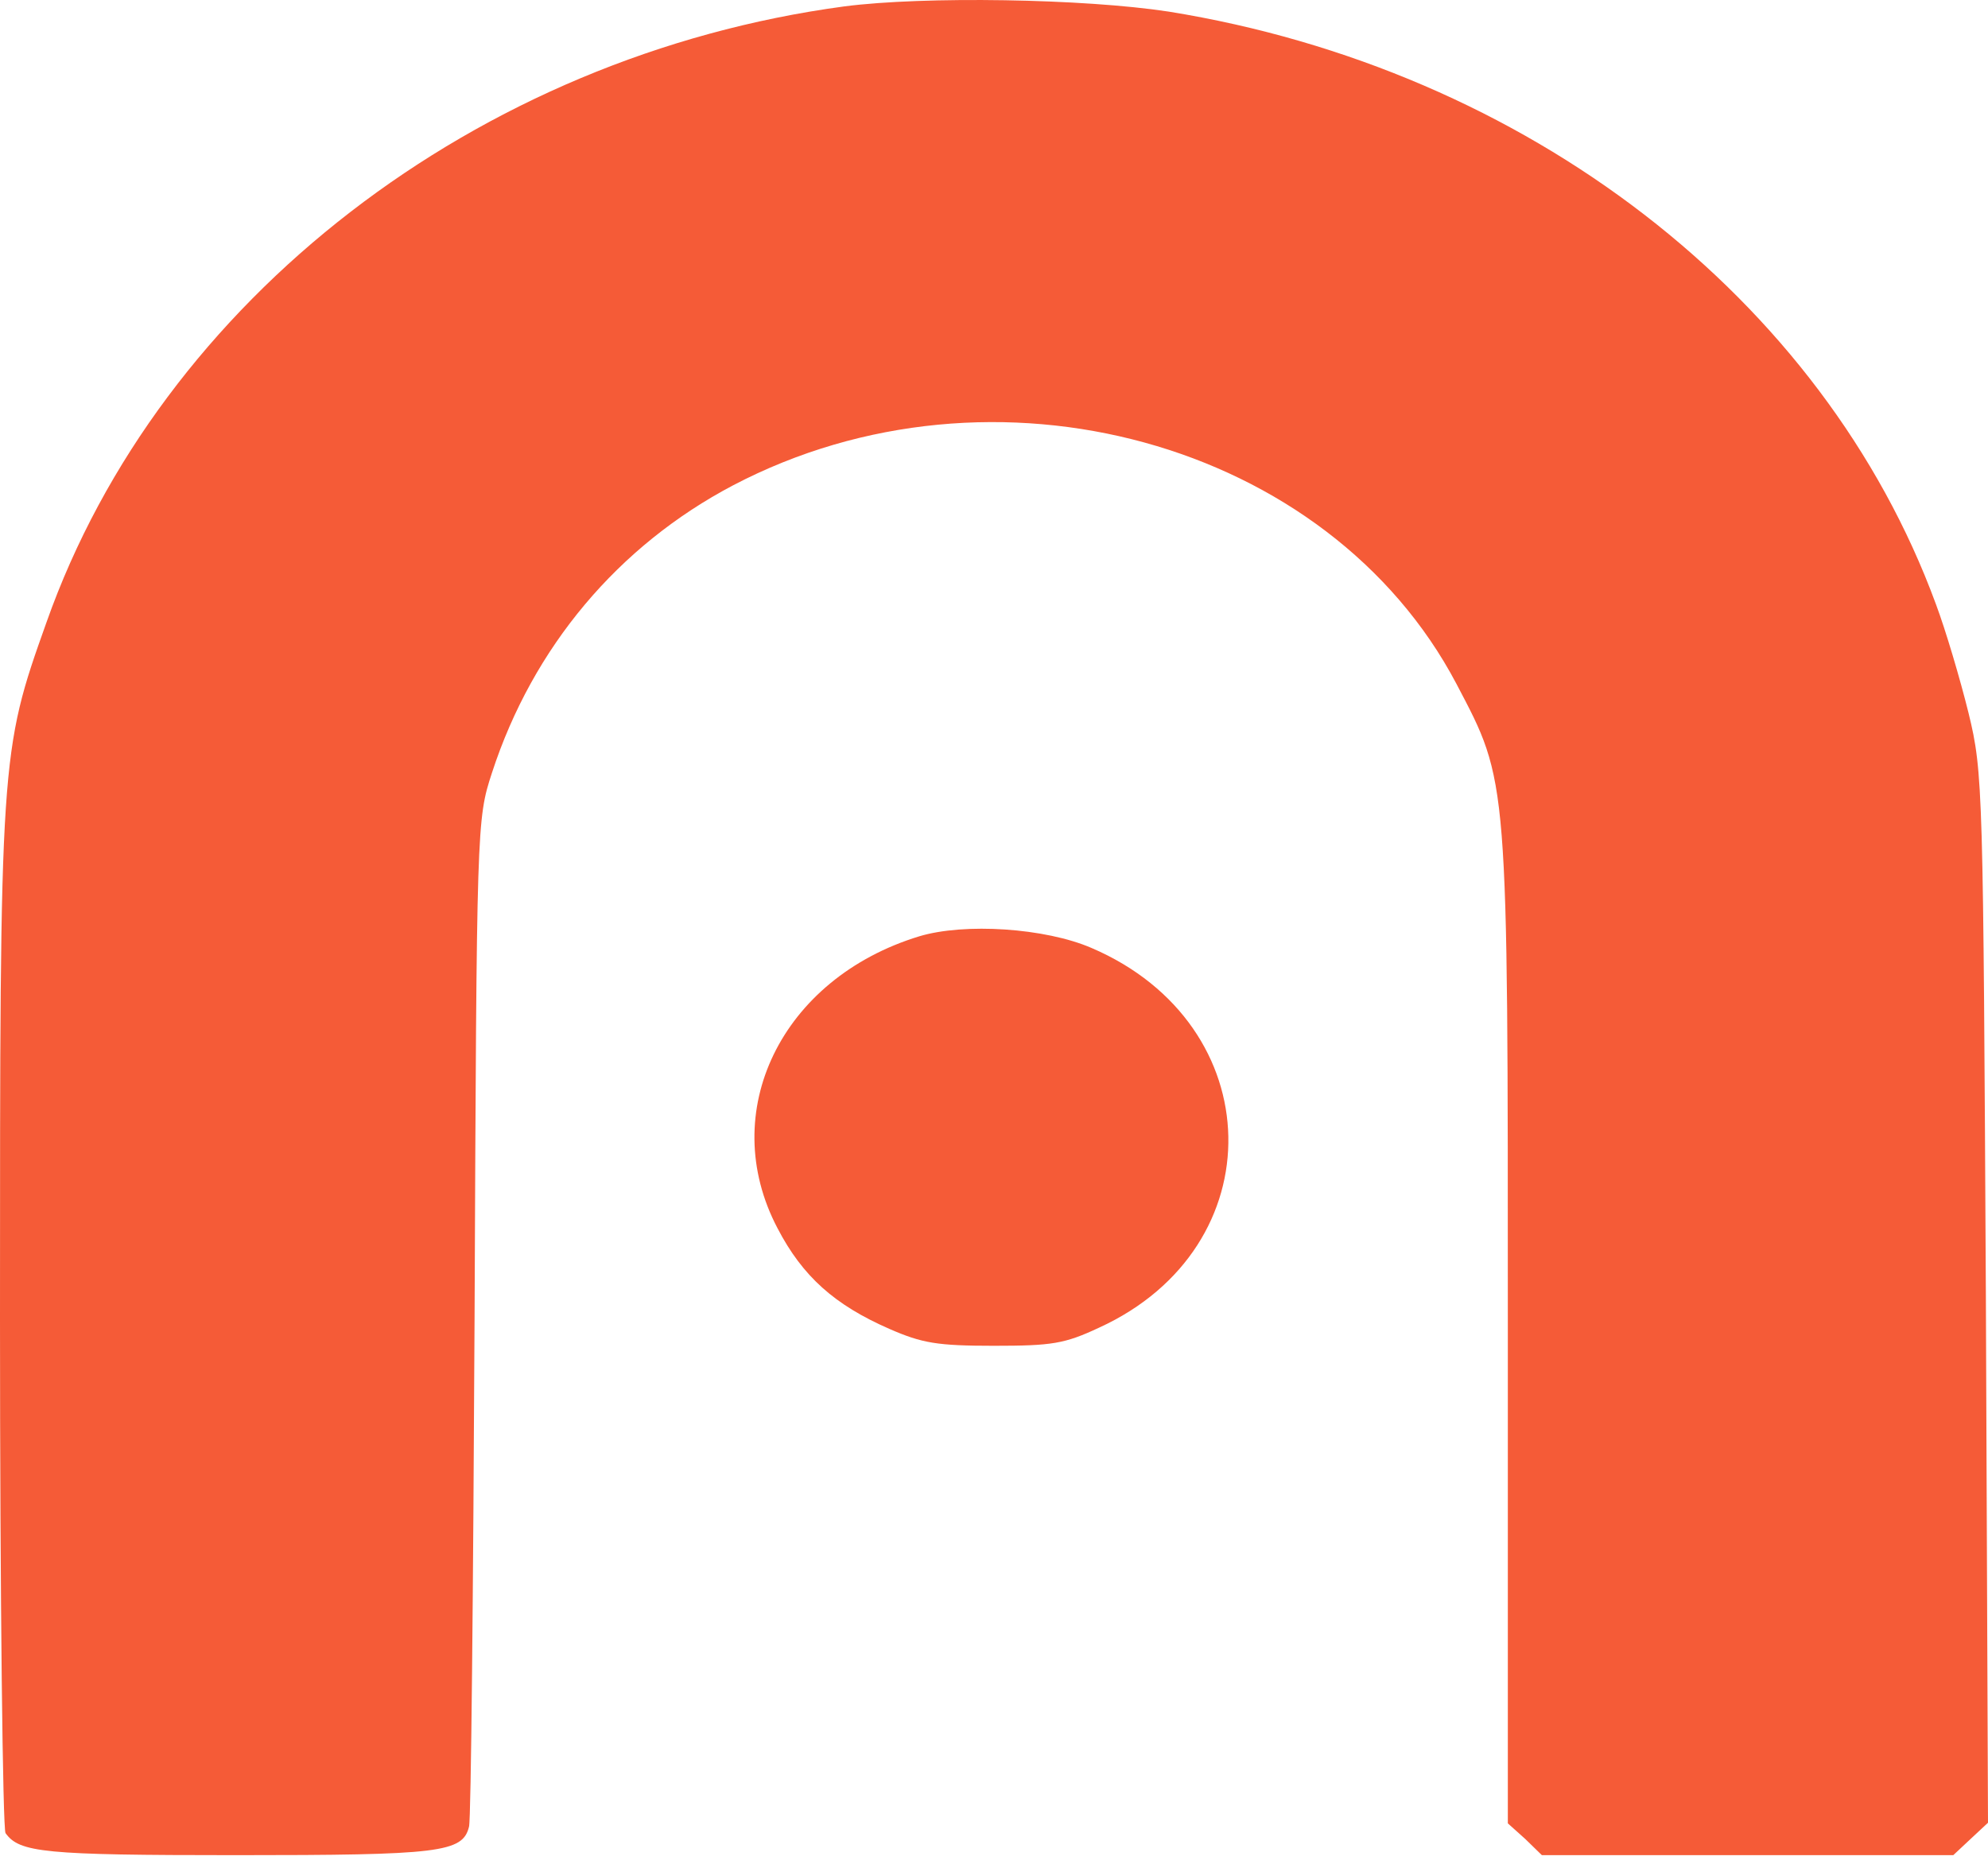<svg width="32" height="30" viewBox="0 0 32 30" fill="none" xmlns="http://www.w3.org/2000/svg">
<path d="M13.59 0.103C7.684 0.897 2.584 4.824 0.749 10.015C0 12.115 0 12.167 0 21.233C0 25.725 0.045 29.443 0.089 29.506C0.313 29.819 0.705 29.861 3.792 29.861C7.08 29.861 7.449 29.819 7.55 29.401C7.583 29.276 7.617 25.589 7.639 21.192C7.673 13.254 7.673 13.191 7.919 12.439C8.579 10.412 9.955 8.783 11.8 7.812C15.983 5.618 21.386 7.101 23.444 11.008C24.282 12.606 24.271 12.449 24.271 21.411V29.349L24.551 29.6L24.819 29.861H28.13H31.441L31.72 29.6L32 29.339L31.966 20.899C31.922 12.7 31.922 12.439 31.687 11.478C31.553 10.935 31.318 10.141 31.161 9.723C29.349 4.793 24.573 1.116 18.813 0.187C17.448 -0.022 14.876 -0.064 13.59 0.103Z" fill="#F55B37"/>
<path d="M14.797 15.071C12.572 15.75 11.531 17.902 12.516 19.771C12.918 20.544 13.433 21.004 14.316 21.39C14.842 21.62 15.088 21.662 15.994 21.662C16.934 21.662 17.135 21.631 17.694 21.369C20.524 20.074 20.446 16.492 17.571 15.259C16.822 14.935 15.524 14.852 14.797 15.071Z" fill="#F55B37"/>
</svg>
